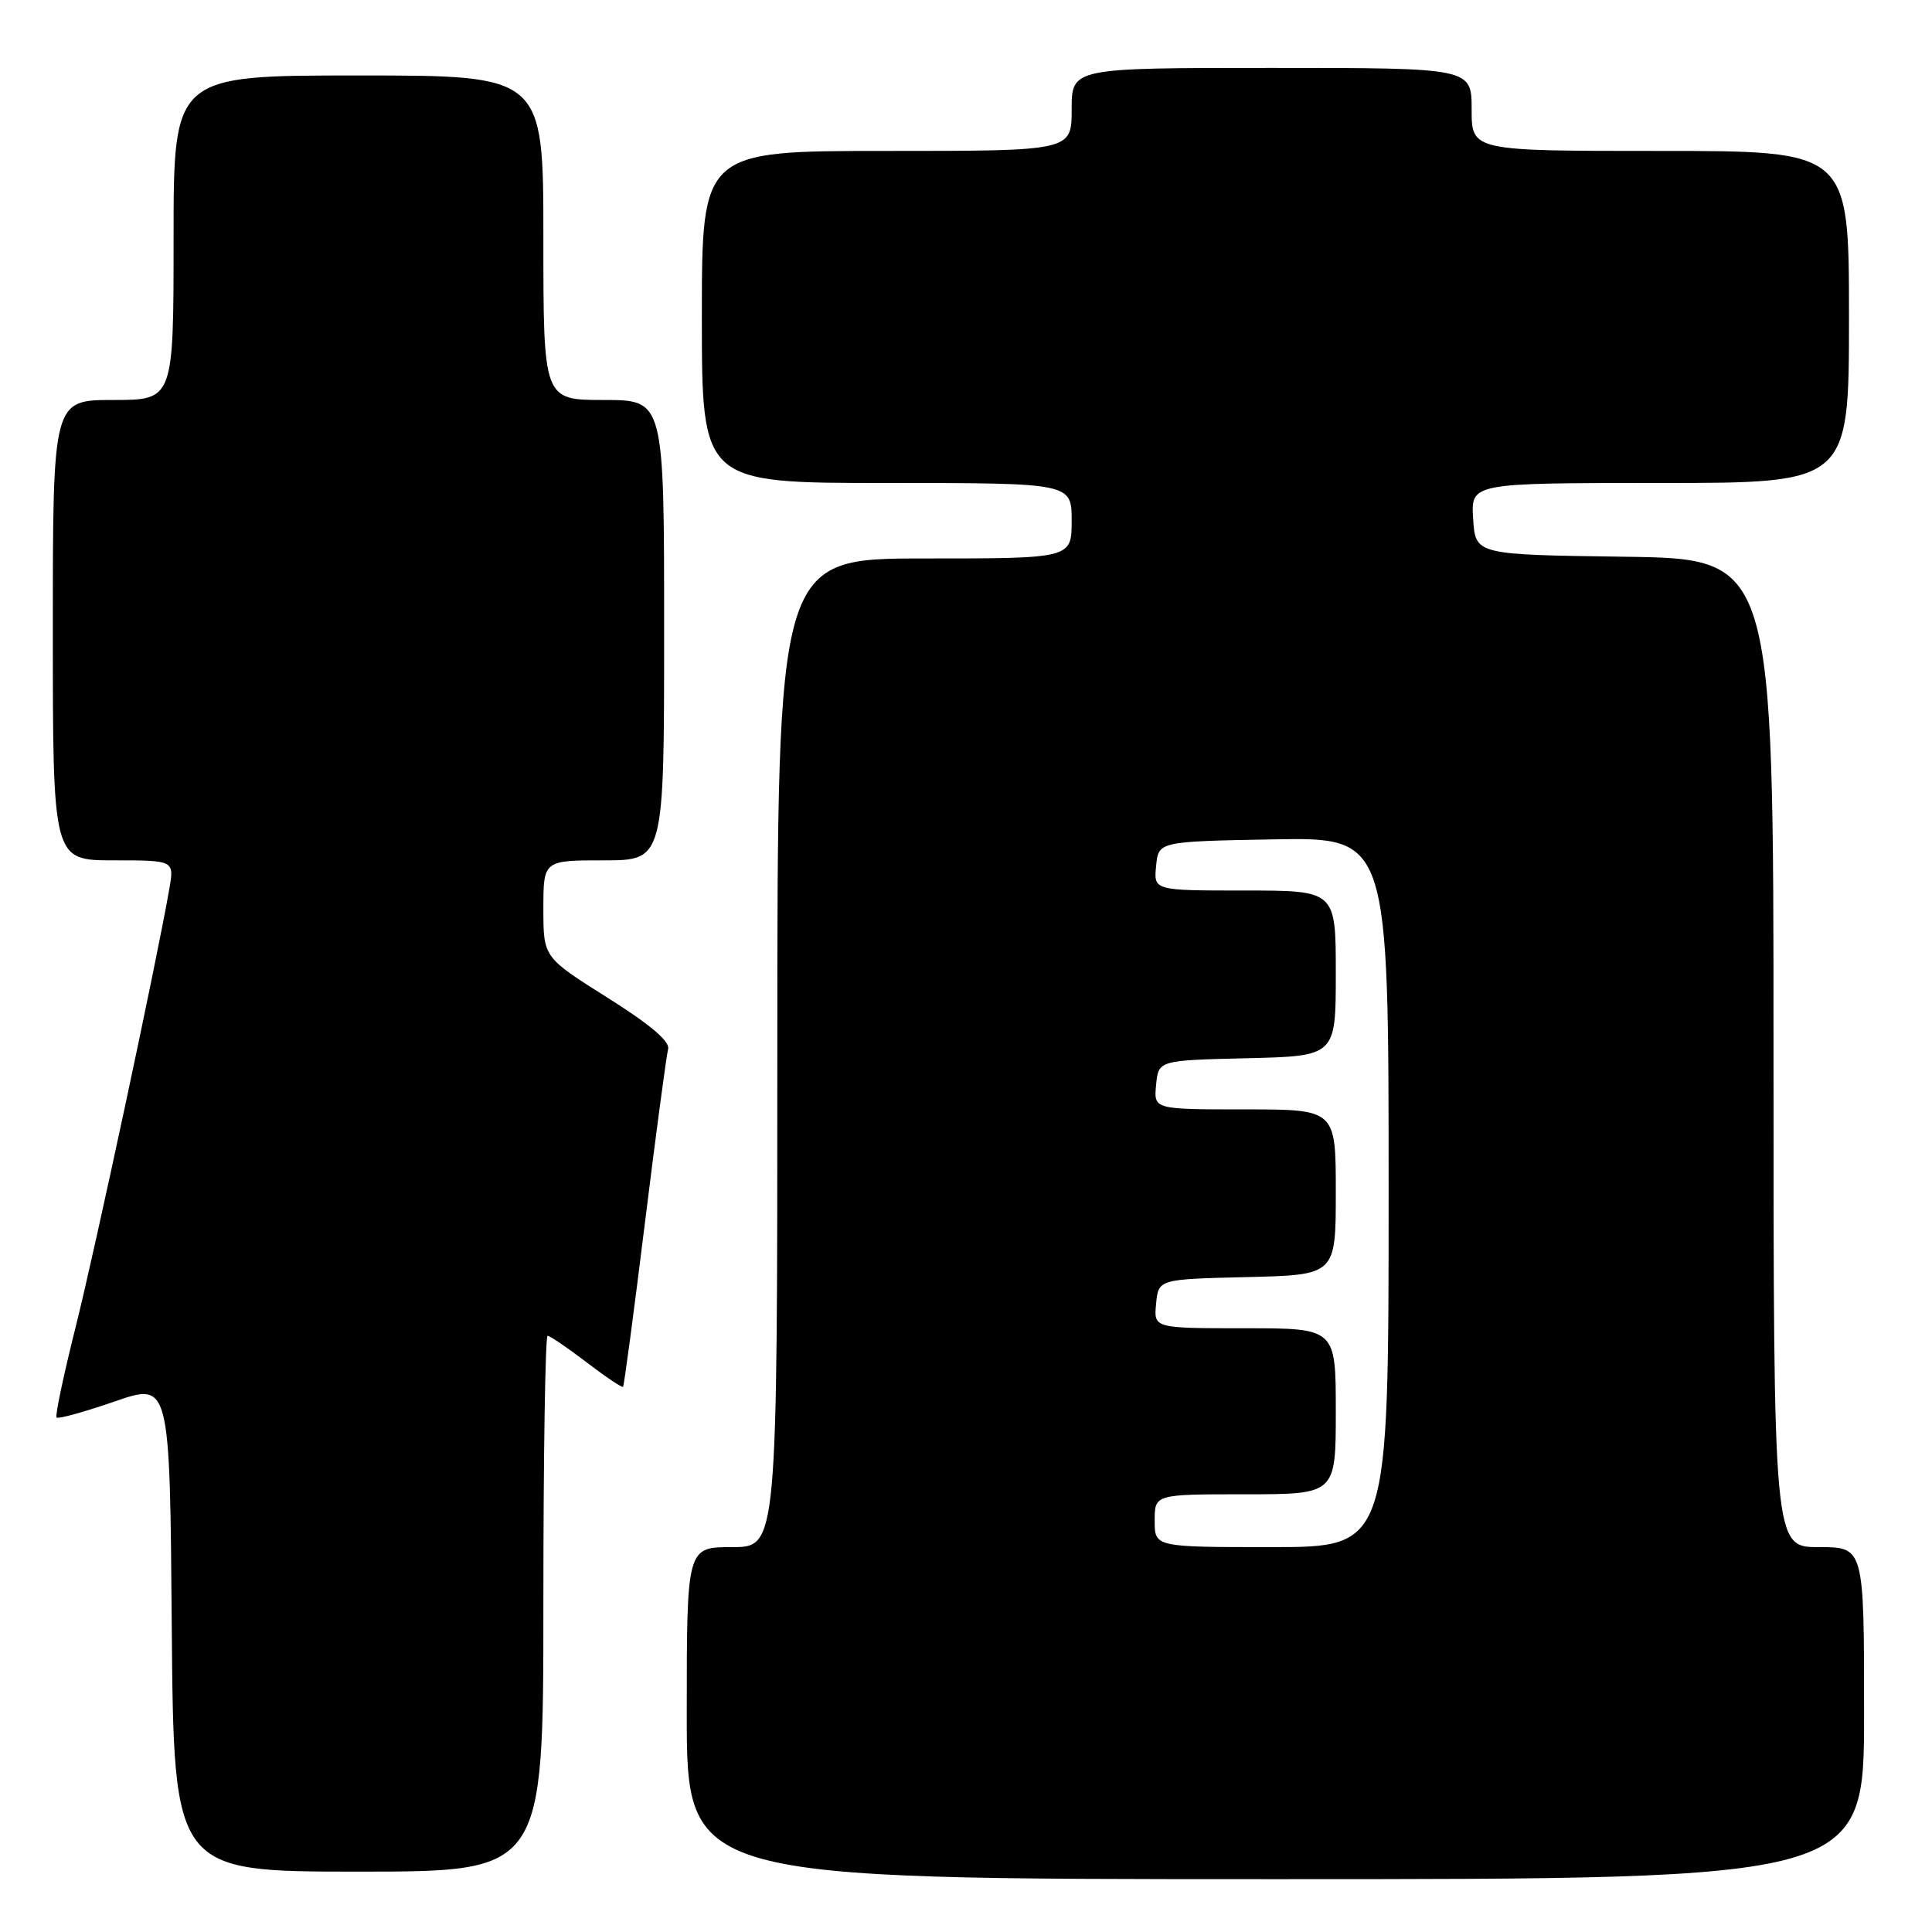 <?xml version="1.0" encoding="UTF-8" standalone="no"?>
<!DOCTYPE svg PUBLIC "-//W3C//DTD SVG 1.1//EN" "http://www.w3.org/Graphics/SVG/1.1/DTD/svg11.dtd" >
<svg xmlns="http://www.w3.org/2000/svg" xmlns:xlink="http://www.w3.org/1999/xlink" version="1.1" viewBox="0 0 256 256">
 <g >
 <path fill="currentColor"
d=" M 247.00 227.00 C 247.00 205.00 247.00 205.00 241.00 205.00 C 235.00 205.00 235.00 205.00 235.00 139.52 C 235.00 74.04 235.00 74.04 215.25 73.77 C 195.50 73.50 195.50 73.50 195.20 68.75 C 194.89 64.00 194.89 64.00 219.95 64.00 C 245.00 64.00 245.00 64.00 245.00 42.00 C 245.00 20.00 245.00 20.00 220.00 20.00 C 195.00 20.00 195.00 20.00 195.00 14.50 C 195.00 9.00 195.00 9.00 168.50 9.00 C 142.00 9.00 142.00 9.00 142.00 14.50 C 142.00 20.00 142.00 20.00 117.50 20.00 C 93.00 20.00 93.00 20.00 93.00 42.00 C 93.00 64.00 93.00 64.00 117.50 64.00 C 142.00 64.00 142.00 64.00 142.00 69.00 C 142.00 74.00 142.00 74.00 122.50 74.00 C 103.00 74.00 103.00 74.00 103.00 139.50 C 103.00 205.00 103.00 205.00 97.00 205.00 C 91.00 205.00 91.00 205.00 91.00 227.00 C 91.00 249.00 91.00 249.00 169.00 249.00 C 247.00 249.00 247.00 249.00 247.00 227.00 Z  M 72.00 212.50 C 72.00 192.97 72.25 177.00 72.56 177.00 C 72.87 177.00 75.19 178.58 77.72 180.51 C 80.24 182.44 82.42 183.90 82.56 183.76 C 82.69 183.62 84.00 173.82 85.46 162.00 C 86.92 150.18 88.31 139.82 88.53 139.00 C 88.80 138.00 86.12 135.73 80.47 132.18 C 72.00 126.85 72.00 126.85 72.00 120.43 C 72.00 114.00 72.00 114.00 80.00 114.00 C 88.00 114.00 88.00 114.00 88.00 83.50 C 88.00 53.00 88.00 53.00 80.00 53.00 C 72.00 53.00 72.00 53.00 72.00 31.50 C 72.00 10.00 72.00 10.00 47.50 10.00 C 23.00 10.00 23.00 10.00 23.00 31.50 C 23.00 53.00 23.00 53.00 15.00 53.00 C 7.00 53.00 7.00 53.00 7.00 83.50 C 7.00 114.00 7.00 114.00 15.05 114.00 C 23.09 114.00 23.09 114.00 22.44 117.75 C 20.82 127.16 12.59 165.64 9.99 175.97 C 8.41 182.28 7.28 187.62 7.50 187.83 C 7.71 188.05 11.18 187.09 15.20 185.70 C 22.50 183.18 22.50 183.18 22.76 215.59 C 23.03 248.00 23.03 248.00 47.51 248.00 C 72.00 248.00 72.00 248.00 72.00 212.50 Z  M 153.00 201.50 C 153.00 198.00 153.00 198.00 165.00 198.00 C 177.00 198.00 177.00 198.00 177.00 187.00 C 177.00 176.00 177.00 176.00 164.94 176.00 C 152.87 176.00 152.87 176.00 153.19 172.75 C 153.50 169.50 153.50 169.50 165.25 169.22 C 177.00 168.94 177.00 168.94 177.00 157.97 C 177.00 147.00 177.00 147.00 164.94 147.00 C 152.87 147.00 152.87 147.00 153.19 143.75 C 153.50 140.50 153.50 140.50 165.25 140.22 C 177.00 139.94 177.00 139.94 177.00 128.97 C 177.00 118.00 177.00 118.00 164.94 118.00 C 152.87 118.00 152.87 118.00 153.19 114.75 C 153.50 111.50 153.50 111.50 168.75 111.22 C 184.00 110.95 184.00 110.95 184.00 157.97 C 184.00 205.00 184.00 205.00 168.50 205.00 C 153.00 205.00 153.00 205.00 153.00 201.50 Z "/>
</g>
</svg>